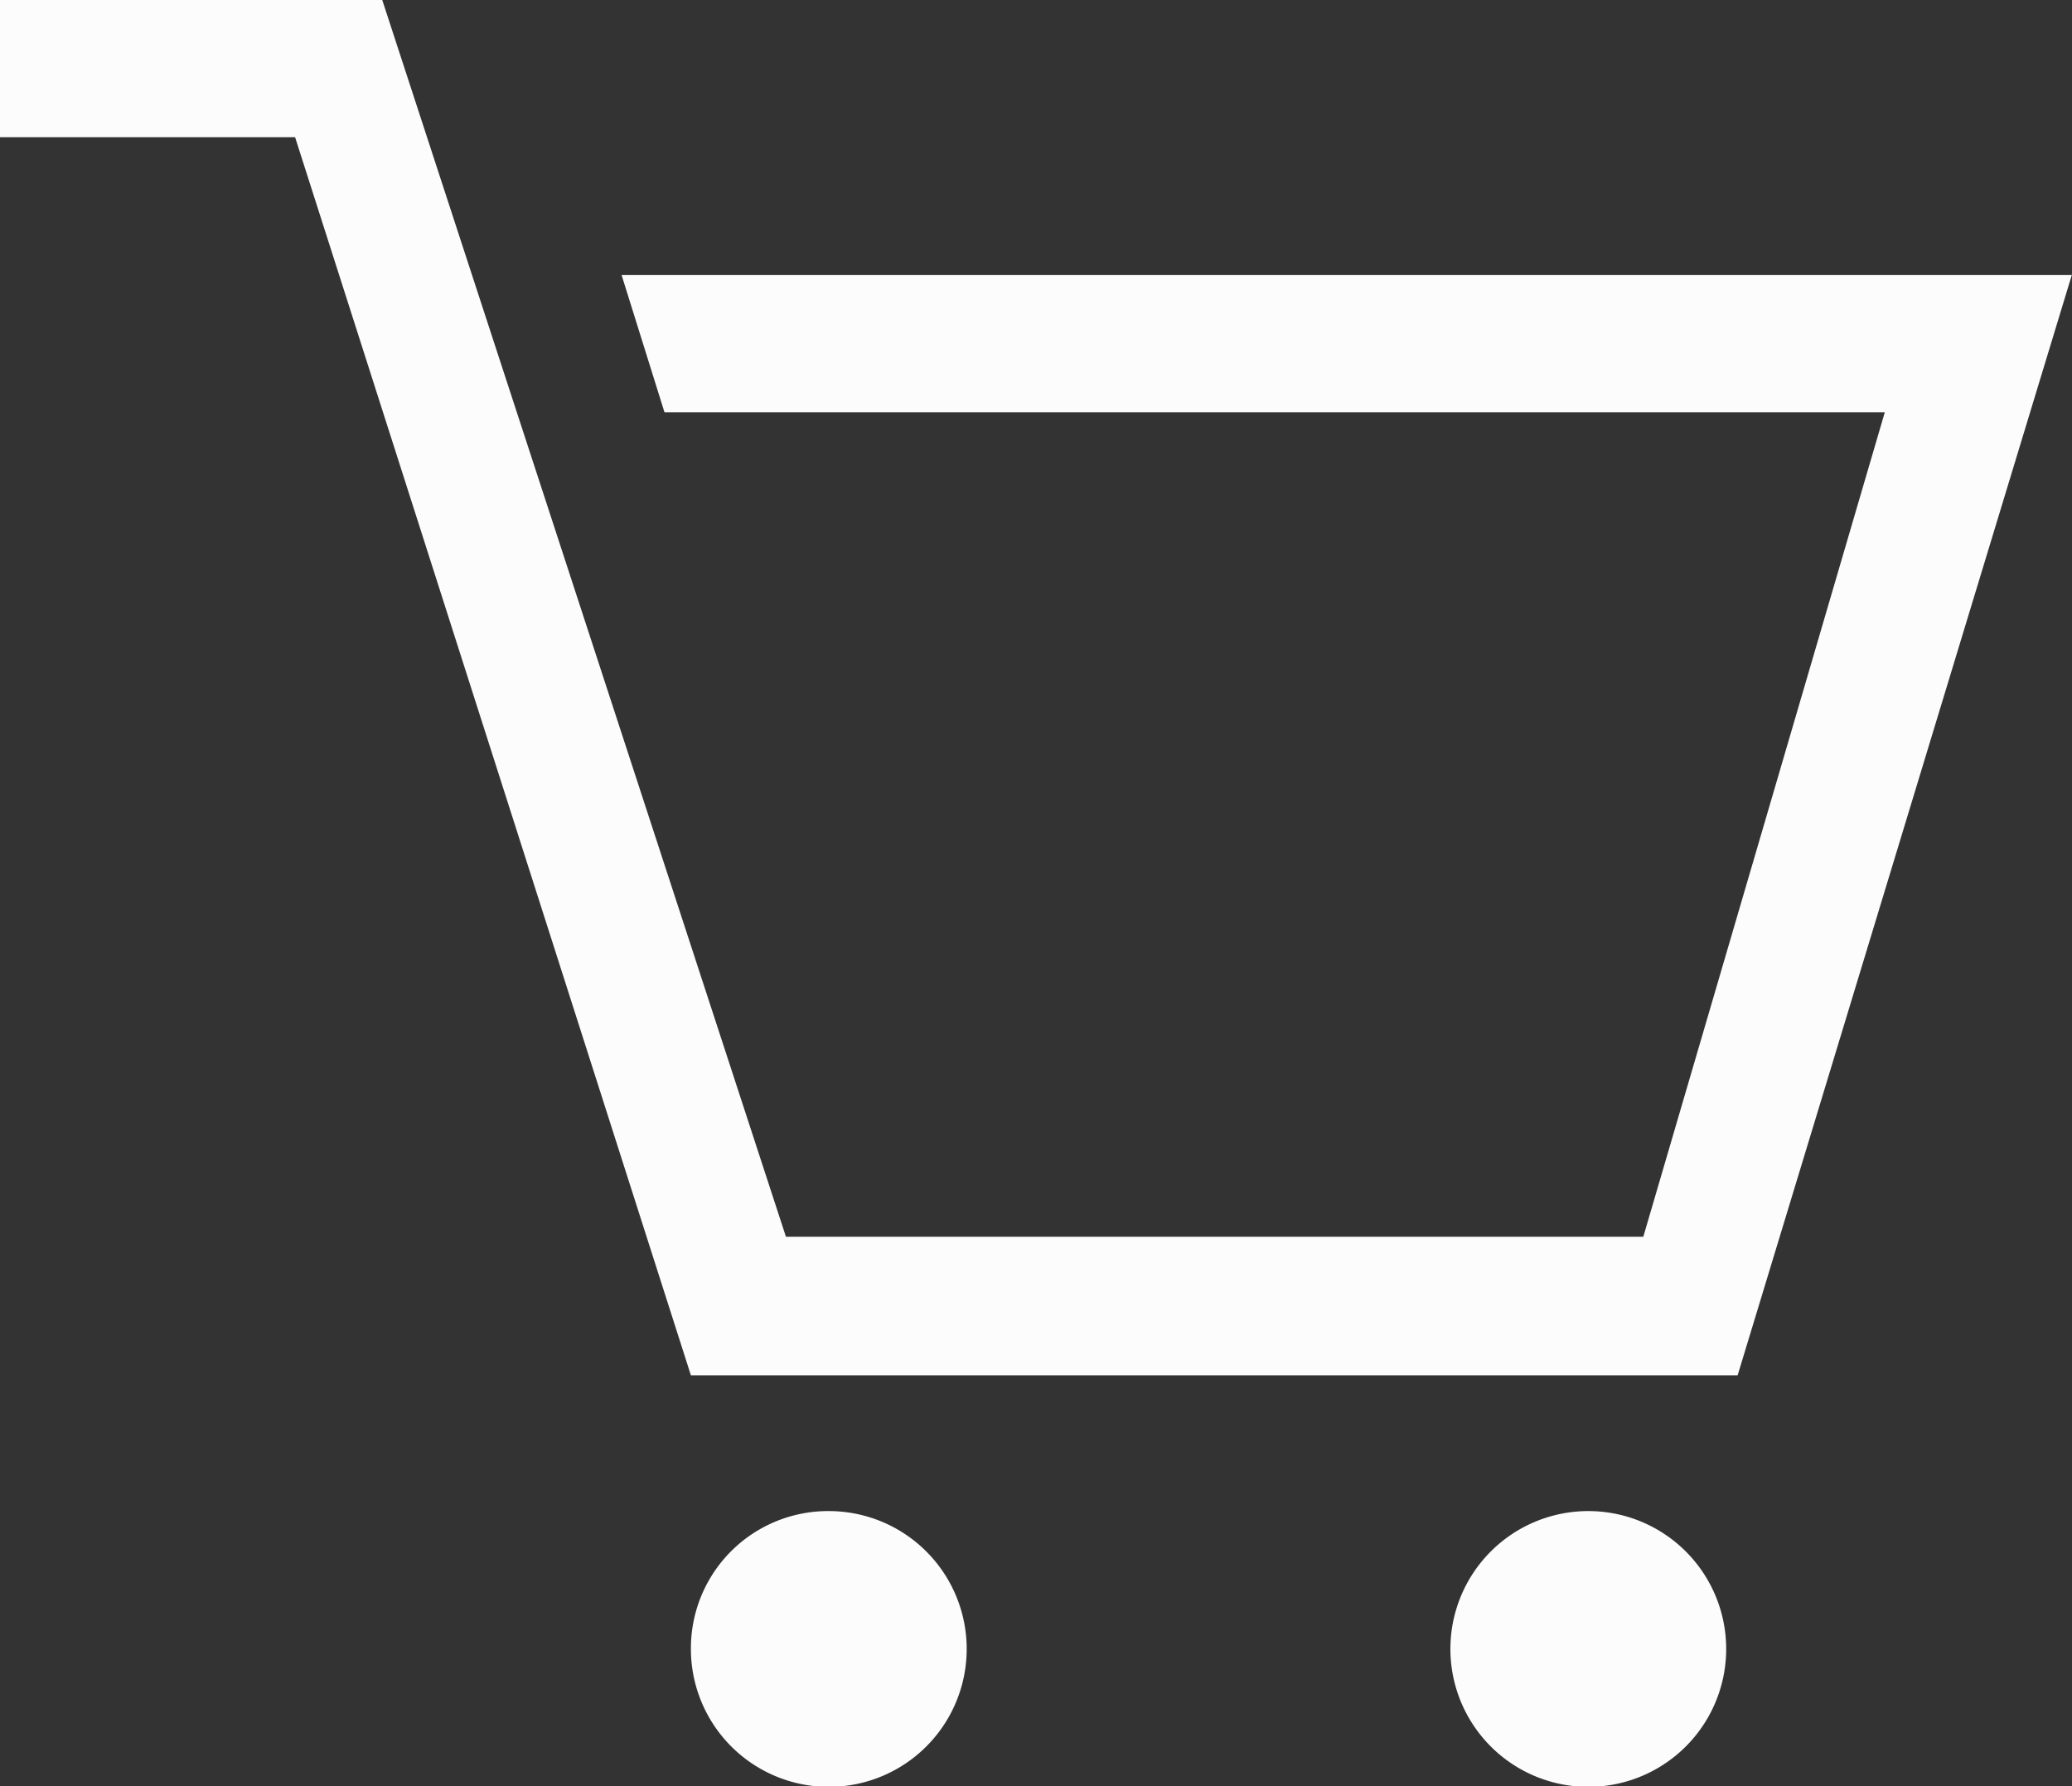 <svg xmlns="http://www.w3.org/2000/svg" width="29" height="25" viewBox="0 0 29 25"><rect x="0" y="0" width="29" height="25" fill="#333333" stroke="none"/><defs><style>.cls-1{fill:#fcfcfc;}</style></defs><title>Asset 10</title><g id="Layer_2" data-name="Layer 2"><g id="Layer_1-2" data-name="Layer 1"><path id="cart_2_копия" data-name="cart 2 копия" class="cls-1" d="M29,3.84,24.32,19.25l-.12,0H9.67L4.13,1.92H0V0H5.35L11,17.31H23L26.38,5.77H9.3L8.7,3.85H29ZM11.6,21.15a1.93,1.93,0,1,1-1.93,1.92,1.92,1.92,0,0,1,1.93-1.92Zm10.63,0a1.93,1.93,0,1,1-1.93,1.92,1.93,1.93,0,0,1,1.93-1.92Z"/></g></g></svg>